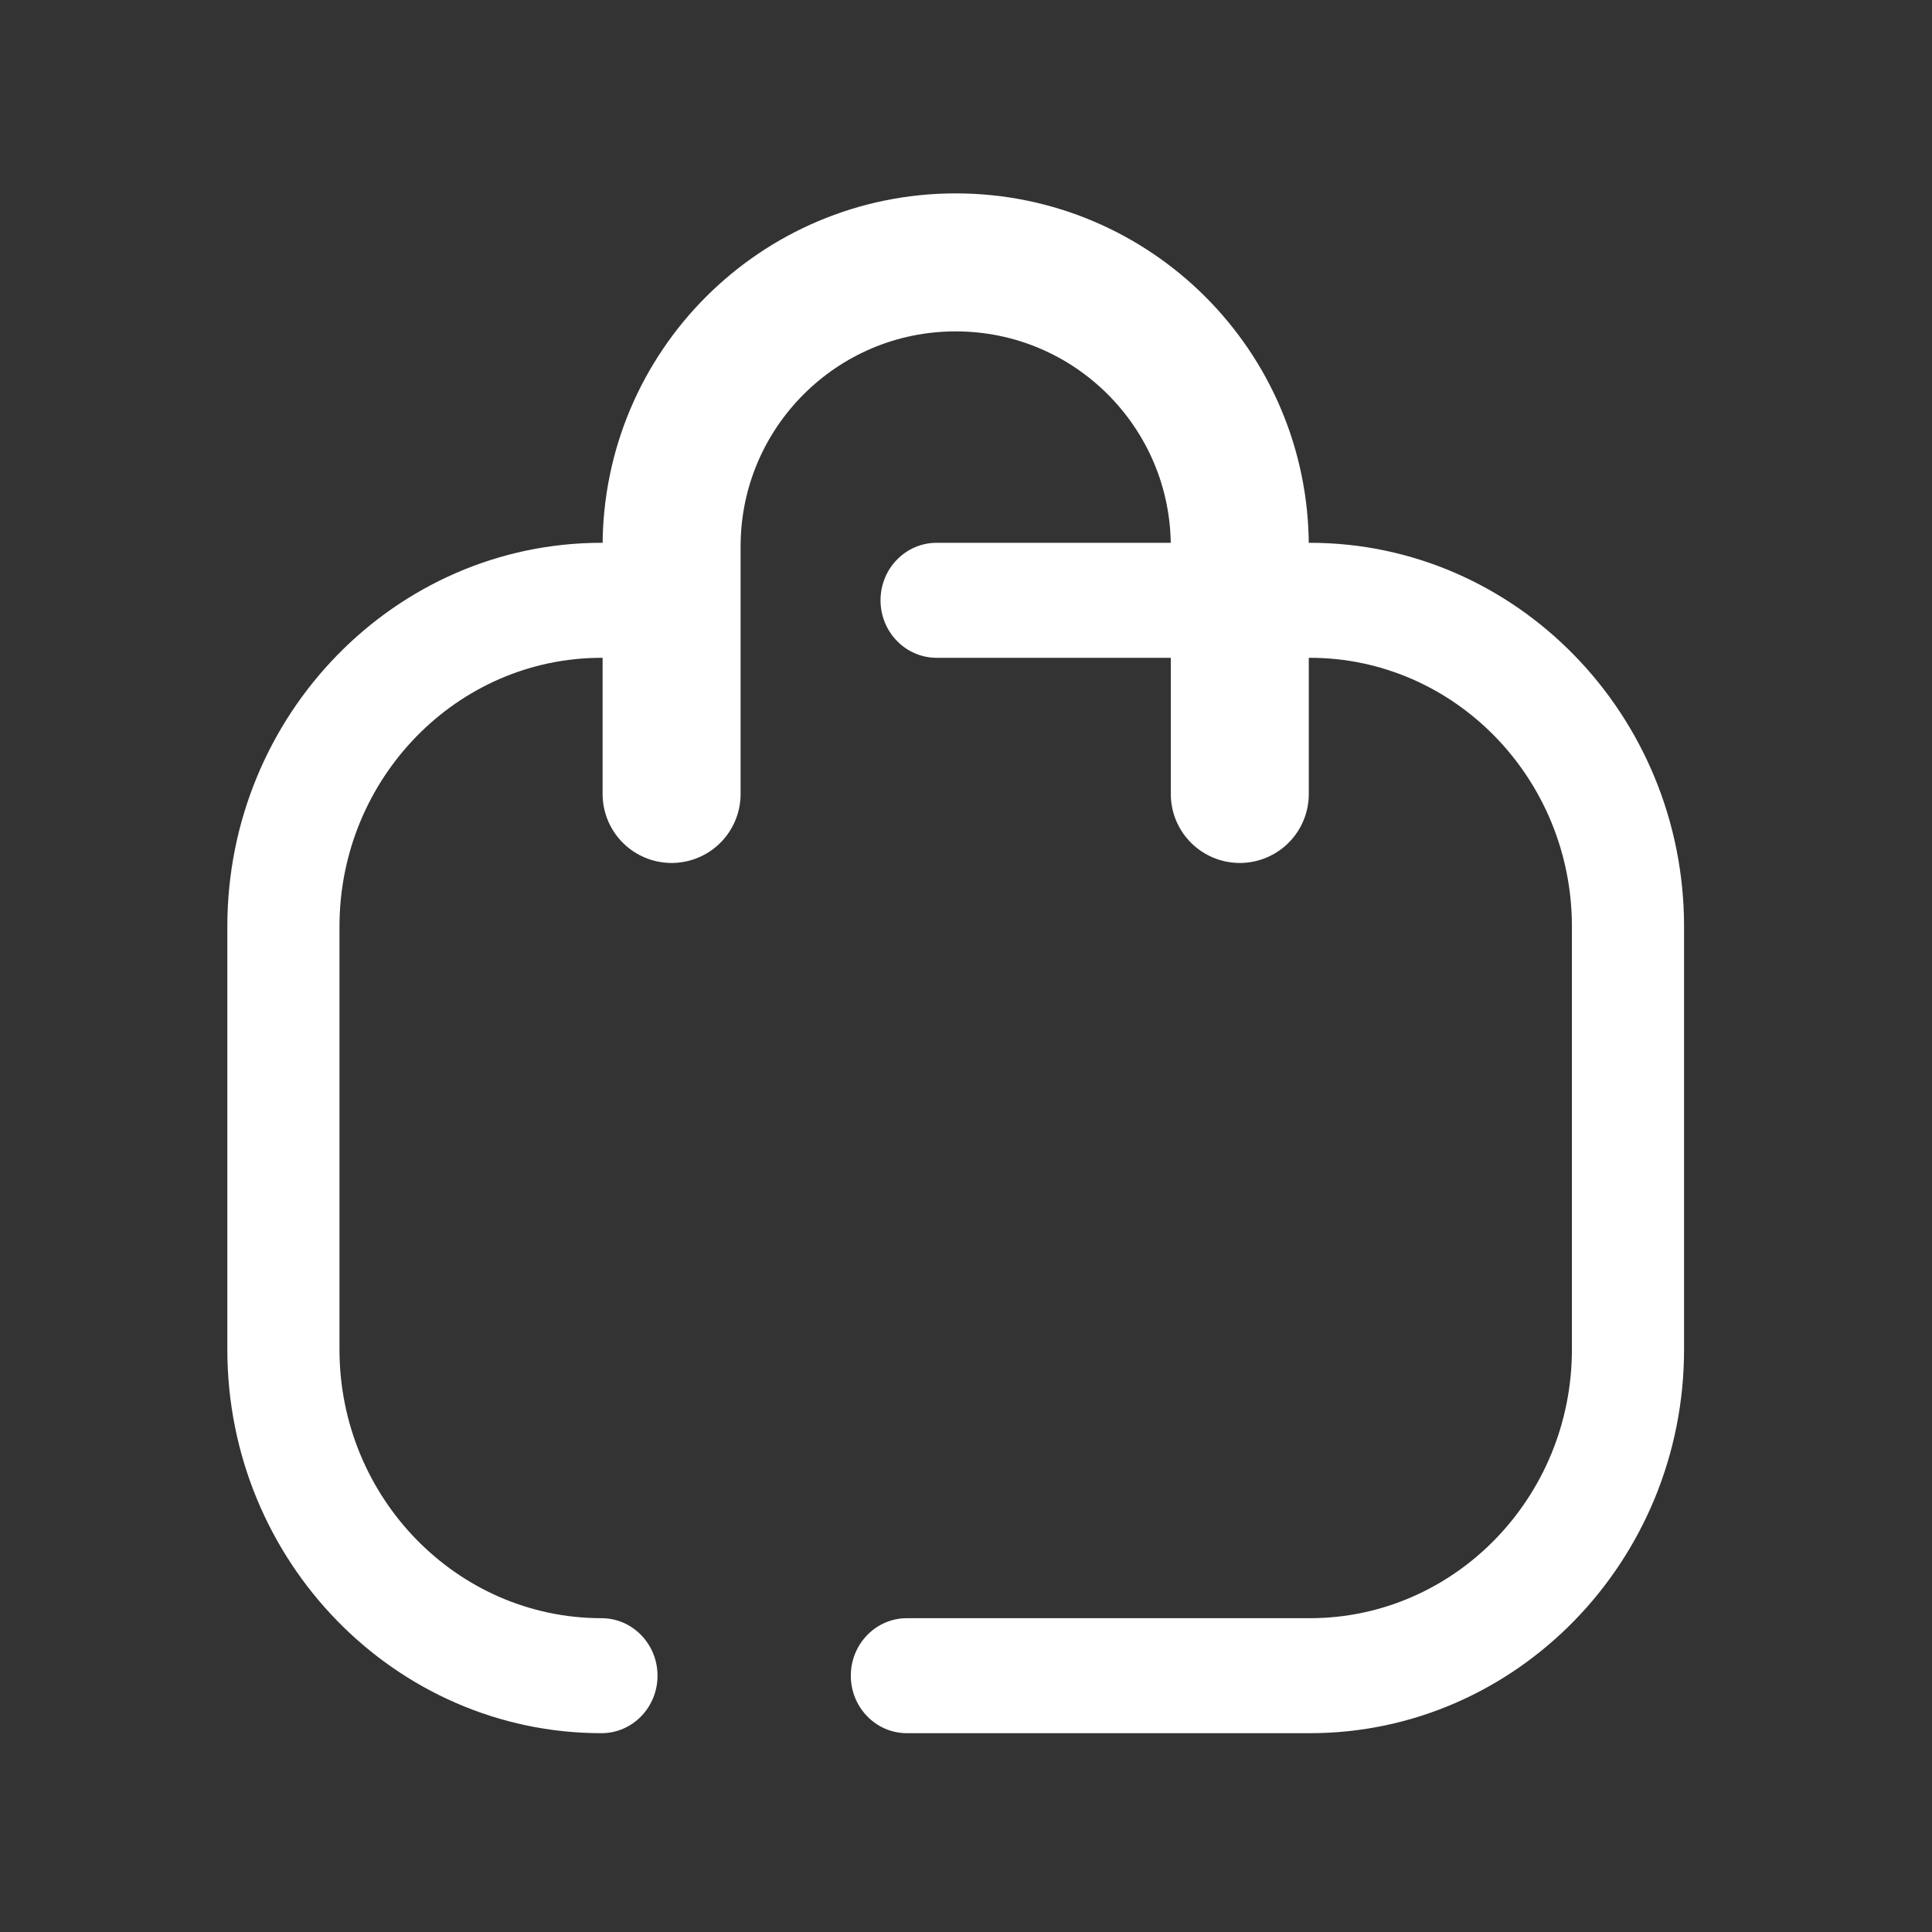 <svg width="21" height="21" viewBox="0 0 21 21" fill="none" xmlns="http://www.w3.org/2000/svg">
<rect x="0" y="0" width="21" height="21" fill="#333333" stroke="none"/>
<path d="M14.238 5.9H14.066C14.044 3.841 12.408 2.172 10.398 2.172C9.385 2.186 8.49 2.555 7.794 3.264C7.107 3.963 6.725 4.893 6.71 5.9H6.538C4.296 5.9 2.471 7.771 2.471 10.071V14.668C2.471 16.968 4.296 18.839 6.538 18.839C6.874 18.839 7.147 18.559 7.147 18.214C7.147 17.869 6.874 17.589 6.538 17.589C4.968 17.589 3.69 16.279 3.69 14.668V10.071C3.69 8.46 4.968 7.15 6.538 7.15H6.706V8.468C6.706 8.813 6.979 9.093 7.315 9.093C7.652 9.093 7.925 8.813 7.925 8.468V5.929C7.927 5.257 8.186 4.625 8.651 4.151C9.119 3.679 9.742 3.459 10.395 3.422C11.735 3.422 12.825 4.53 12.847 5.9H10.181C9.844 5.9 9.571 6.18 9.571 6.525C9.571 6.87 9.844 7.15 10.181 7.15H12.851V8.468C12.851 8.813 13.124 9.093 13.46 9.093C13.797 9.093 14.07 8.813 14.07 8.468V7.15H14.238C15.808 7.15 17.086 8.46 17.086 10.071V14.668C17.086 16.279 15.808 17.589 14.238 17.589H9.857C9.521 17.589 9.248 17.869 9.248 18.214C9.248 18.559 9.521 18.839 9.857 18.839H14.238C16.48 18.839 18.305 16.968 18.305 14.668V10.071C18.305 7.771 16.48 5.9 14.238 5.9" fill="white"/>
<path d="M13.476 8.63V5.94C13.476 4.235 12.094 2.852 10.388 2.852V2.852C8.682 2.852 7.3 4.235 7.3 5.94V8.63" stroke="white" stroke-width="1.5" stroke-linecap="round" stroke-linejoin="round"/>
</svg>
